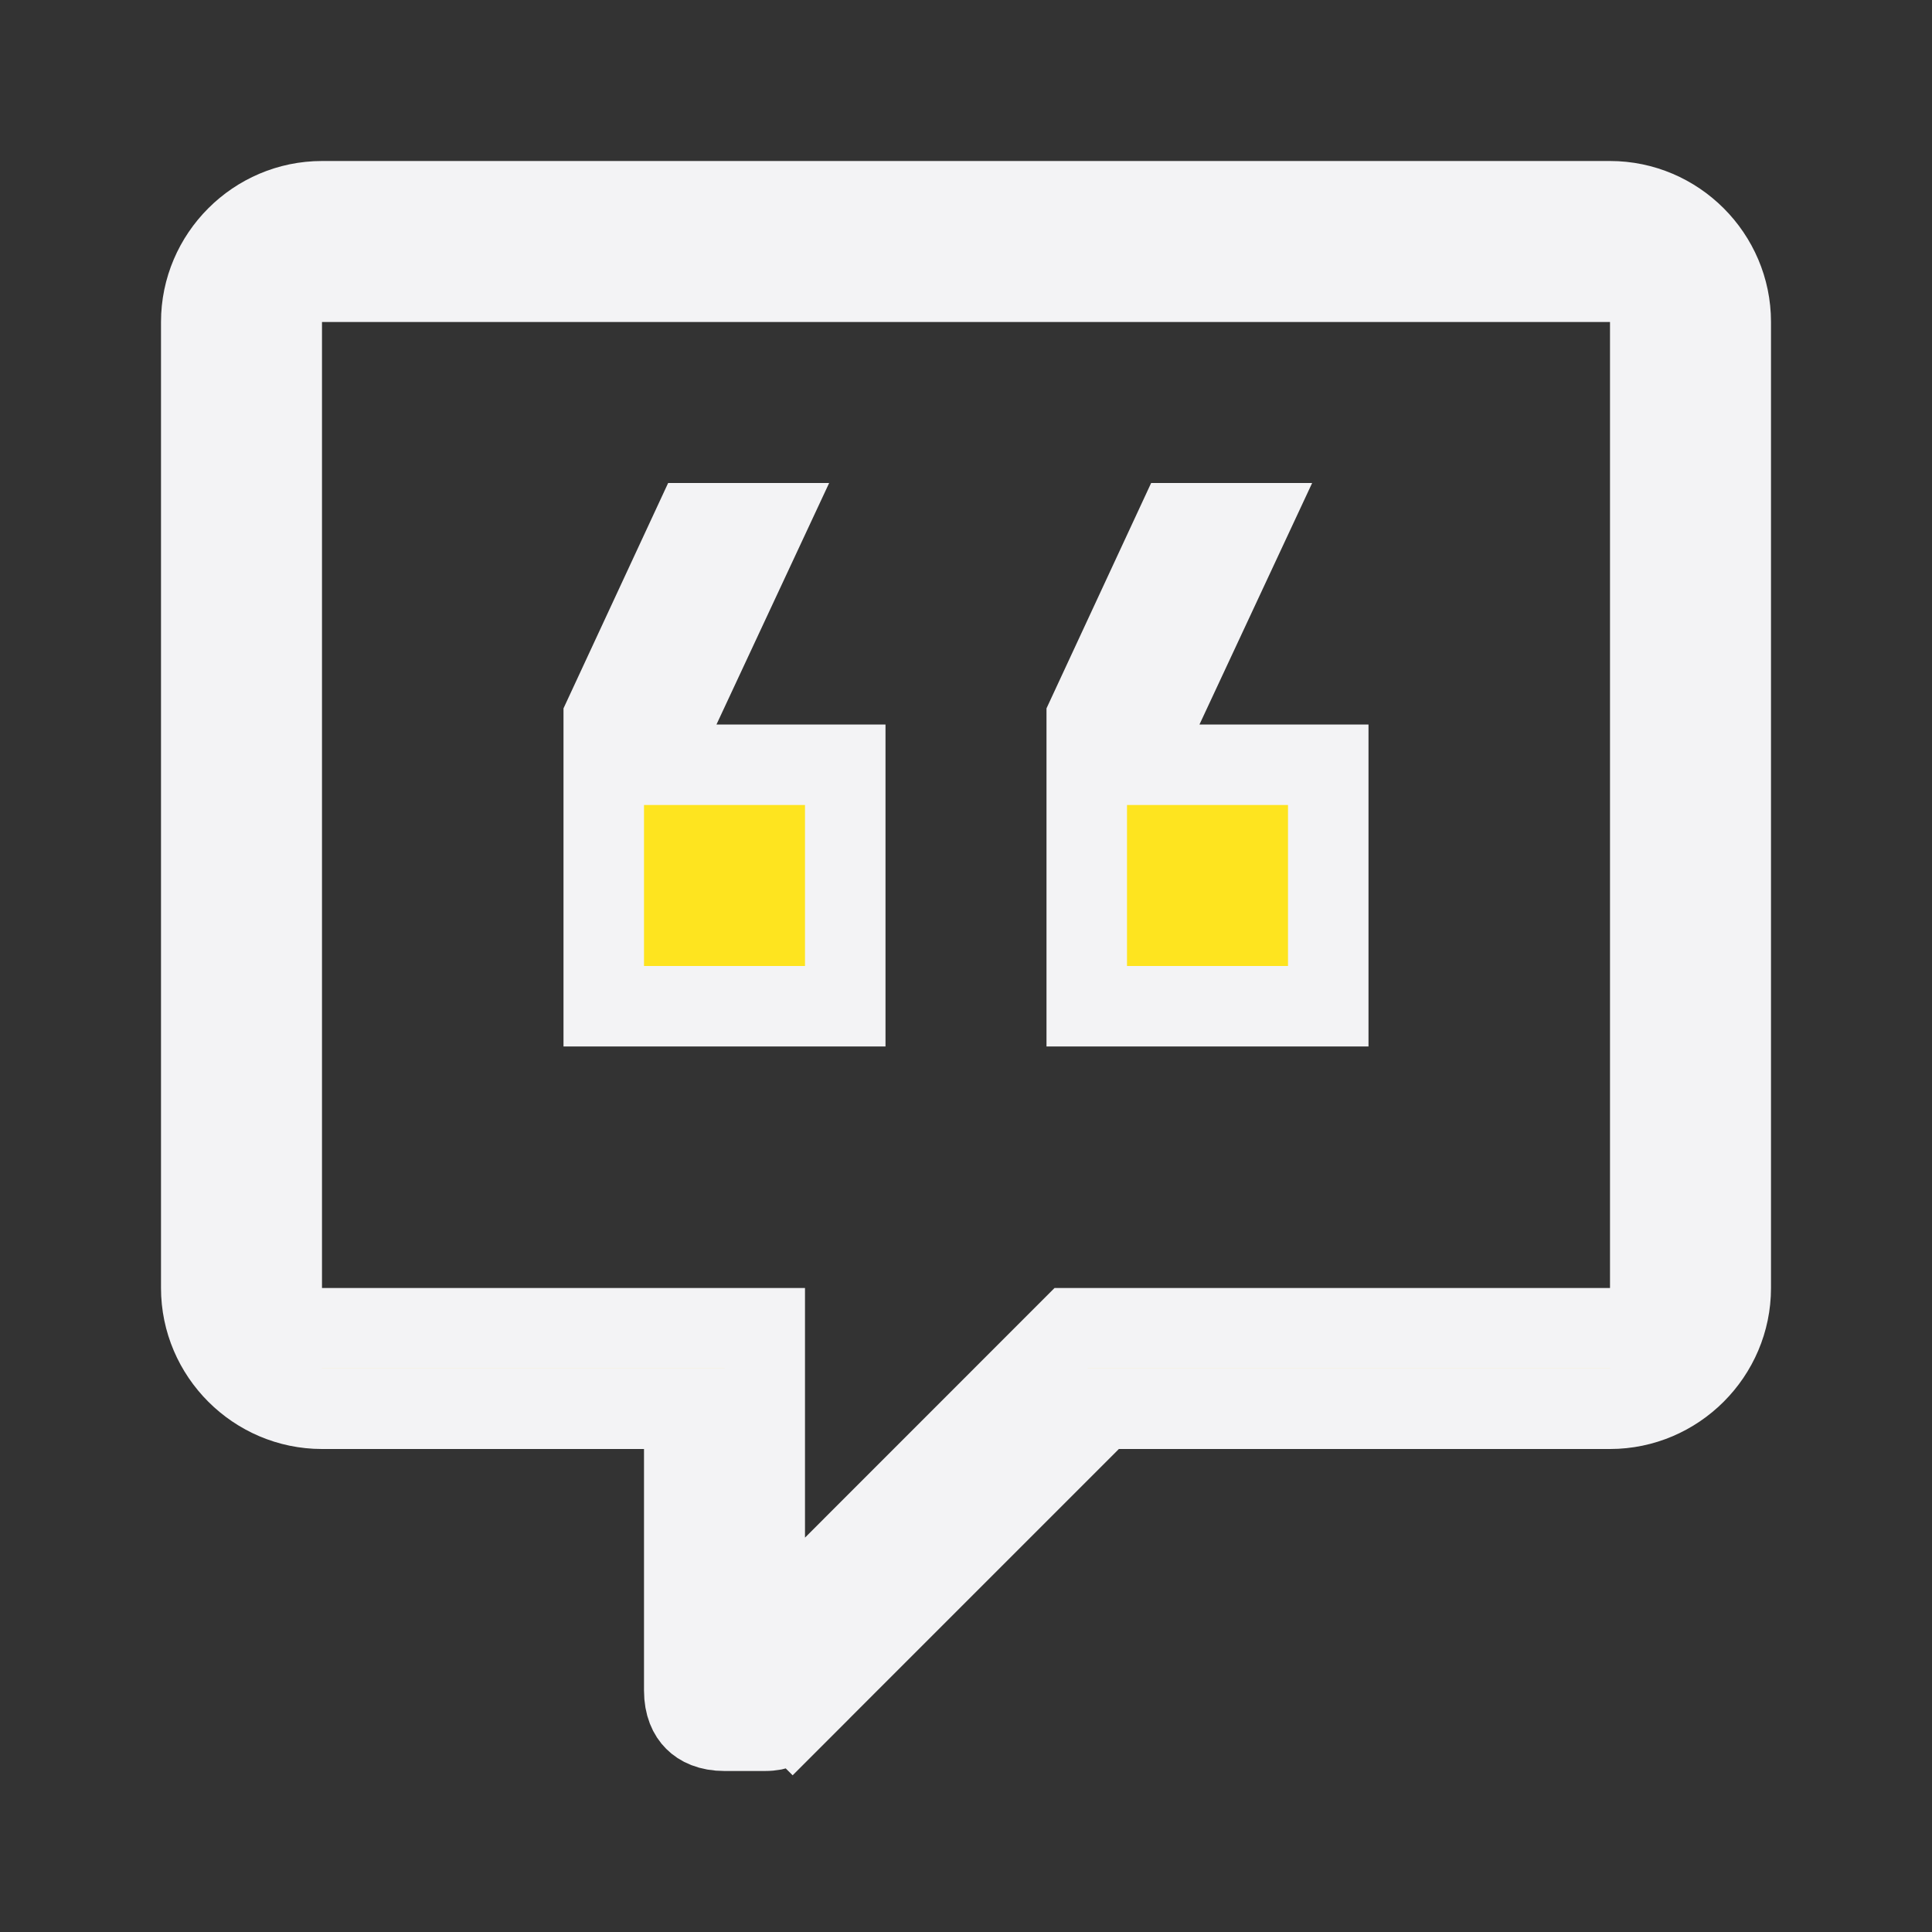 <svg width="24" height="24" viewBox="0 0 24 24" fill="none" xmlns="http://www.w3.org/2000/svg">
<rect x="0" y="0" width="24" height="24" fill="#333333" stroke="none"/>
<path d="M8.5 18V17.5H8H4C3.176 17.5 2.5 16.824 2.5 16V4C2.5 3.176 3.176 2.5 4 2.5H20C20.824 2.5 21.5 3.176 21.5 4V16C21.5 16.824 20.824 17.5 20 17.5H13.9H13.693L13.546 17.646L9.846 21.346L10.2 21.7L9.846 21.346C9.776 21.417 9.725 21.45 9.684 21.468C9.646 21.485 9.592 21.5 9.5 21.5H9C8.814 21.5 8.697 21.44 8.629 21.371C8.56 21.303 8.5 21.186 8.5 21V18ZM13.307 16.5H20H20.5V16V4V3.5H20H4H3.5V4V16V16.5H4H9.5V19.1V20.307L10.354 19.454L13.307 16.5ZM15.515 6.5L14.447 8.789L14.115 9.5H14.9H16.5V12.5H13.5V8.91L14.619 6.5H15.515ZM9.515 6.5L8.447 8.789L8.115 9.5H8.9H10.5V12.5H7.5V8.91L8.619 6.5H9.515Z" fill="#FEE41F" stroke="#F3F3F5"/>
</svg>
